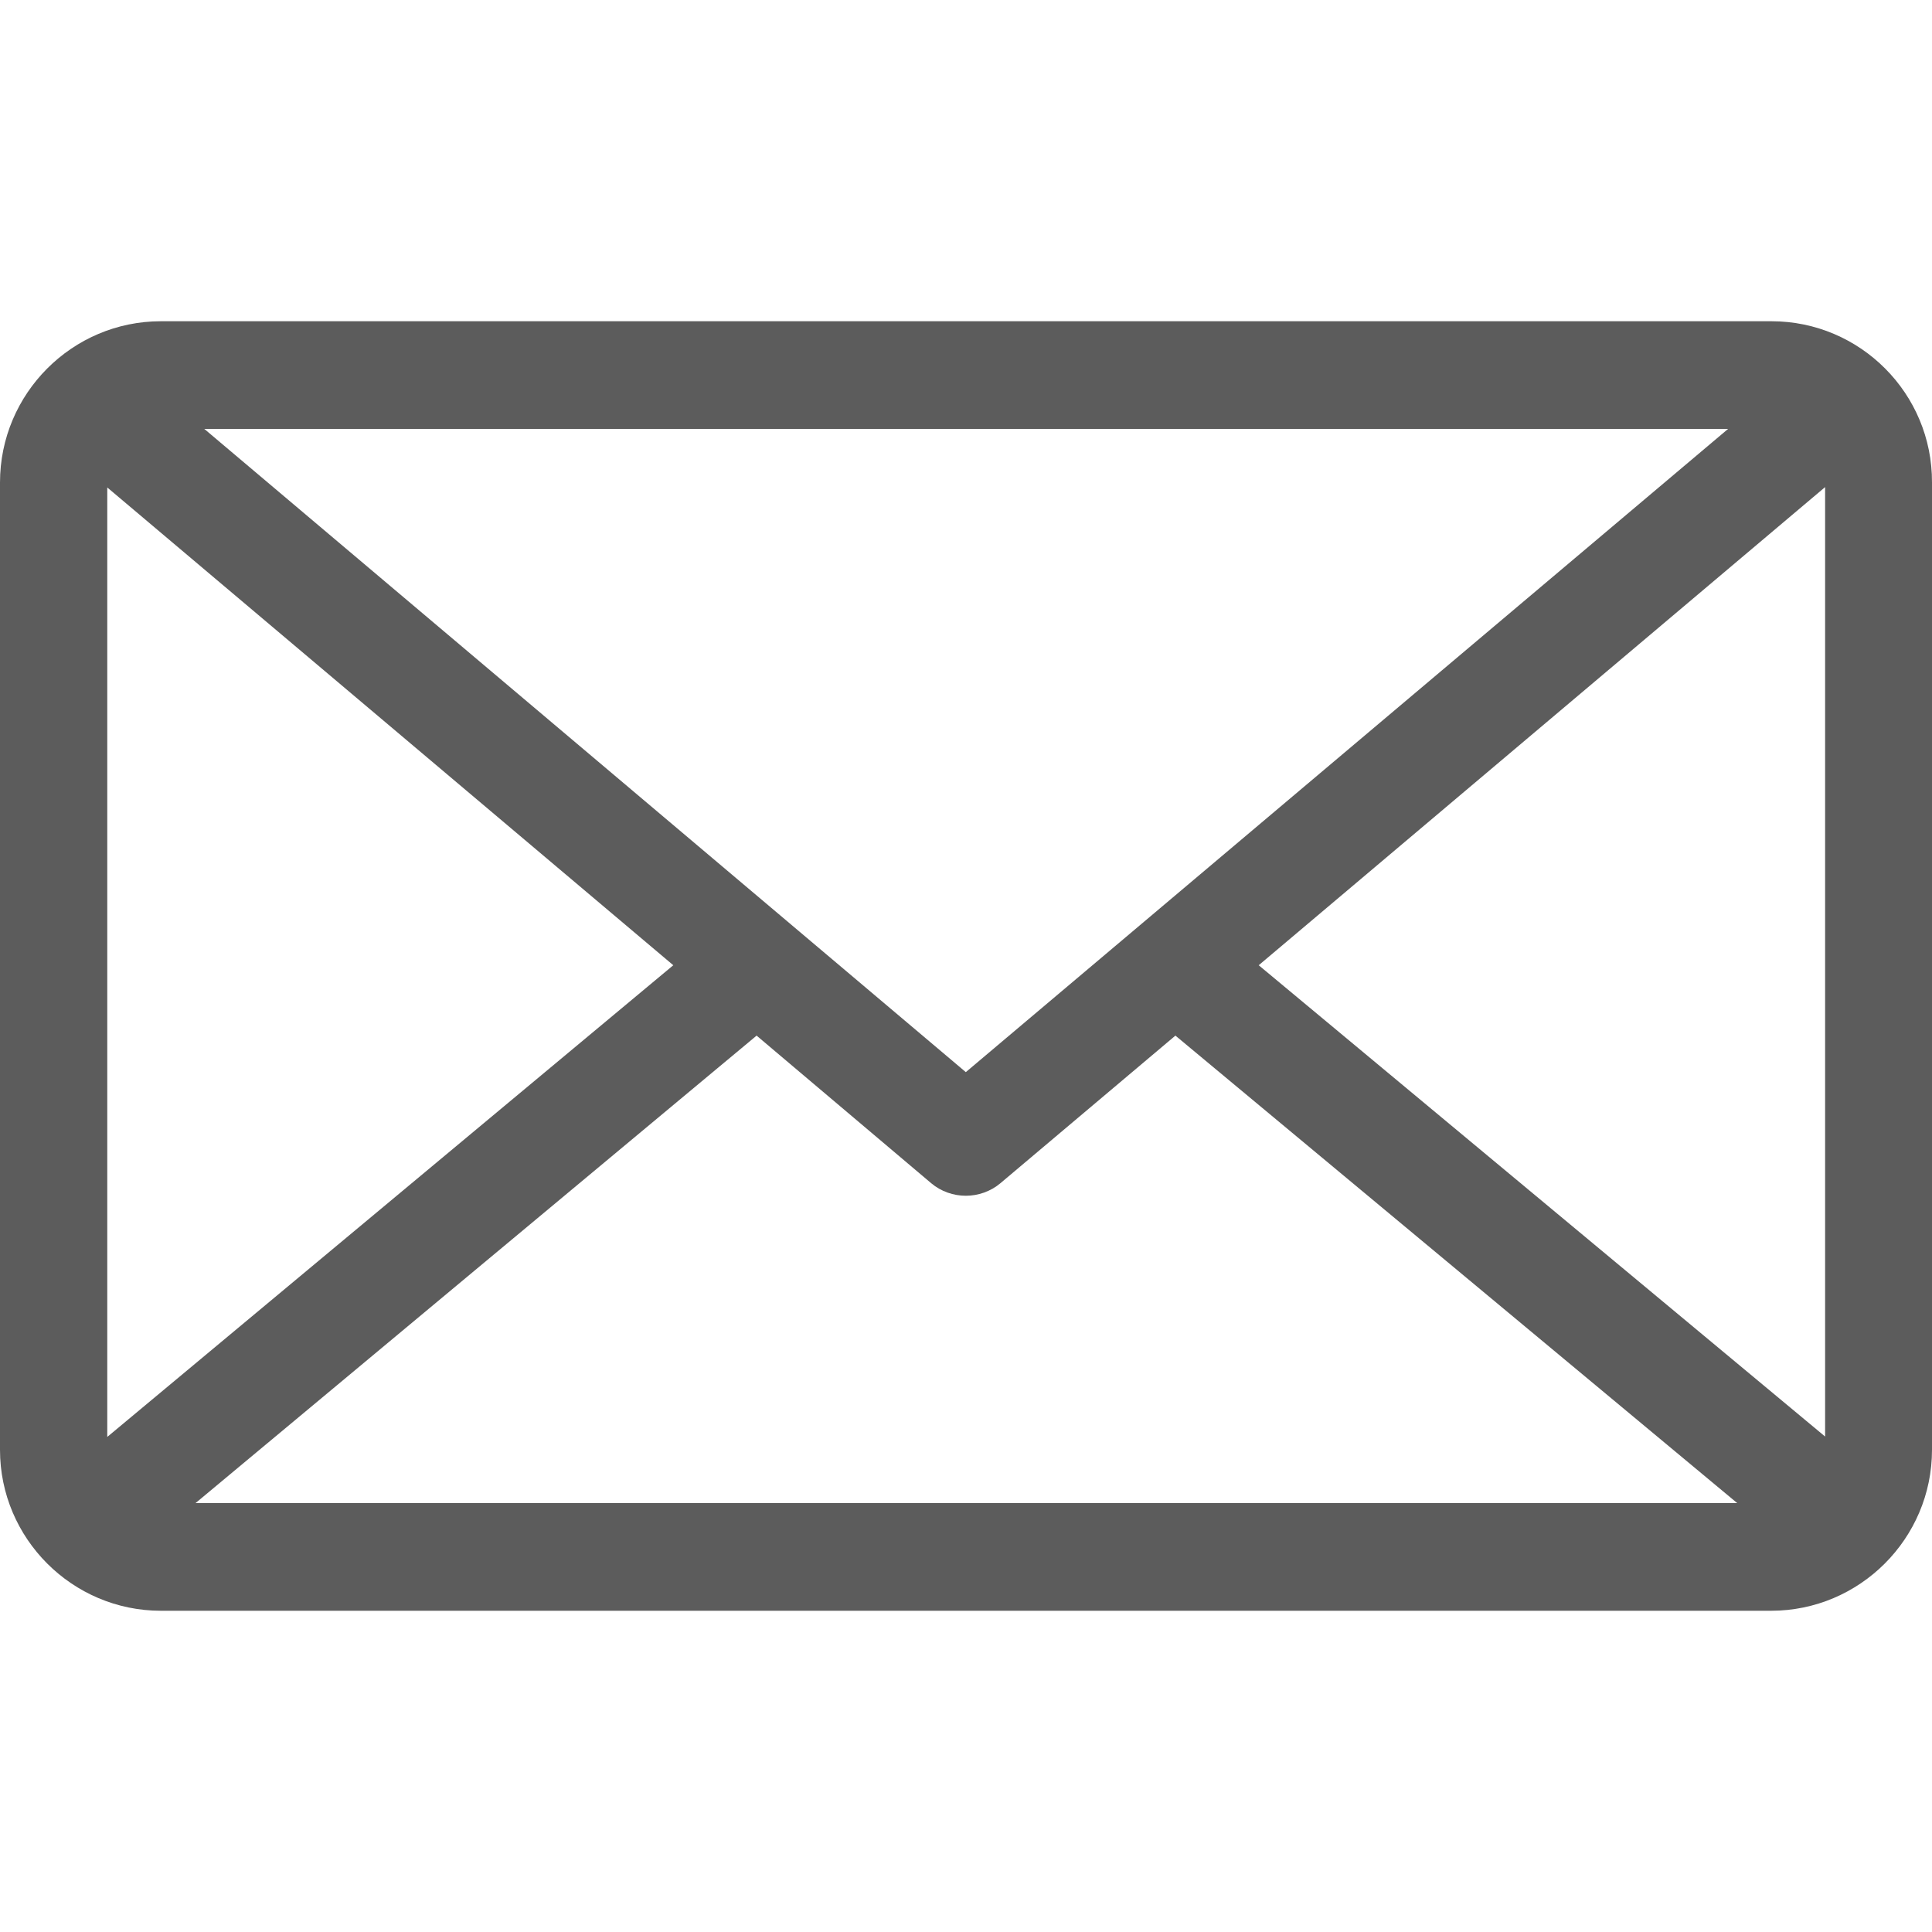 <?xml version="1.0" encoding="iso-8859-1"?>
<!-- Generator: Adobe Illustrator 19.0.0, SVG Export Plug-In . SVG Version: 6.00 Build 0)  -->
<svg version="1.1" id="Layer_1" xmlns="http://www.w3.org/2000/svg" xmlns:xlink="http://www.w3.org/1999/xlink" x="0px" y="0px"
	 viewBox="0 0 507.9 507.9" style="enable-background:new 0 0 507.9 507.9;" xml:space="preserve">
<g>
	<g>
		<path style="fill:#5C5C5C;" d="M465.7,84.45H42.3c-23.3,0-42.3,19-42.3,42.4v254.3c0,23.3,19,42.3,42.3,42.3h423.3c23.3,0,42.3-19,42.3-42.3v-254.3
			C508,103.45,489,84.45,465.7,84.45z M454.3,112.75l-200.4,169.1L53.7,112.75H454.3z M28.2,377.75v-249.6L177,253.75L28.2,377.75z
			 M51.4,395.15l147.5-122.9l45.9,38.8c2.6,2.2,5.9,3.3,9.1,3.3s6.5-1.1,9.1-3.3l46-38.8l147.7,122.9H51.4z M479.8,377.65
			l-148.9-123.9l148.9-125.7V377.65z"/>
	</g>
</g>
<g>
</g>
<g>
</g>
<g>
</g>
<g>
</g>
<g>
</g>
<g>
</g>
<g>
</g>
<g>
</g>
<g>
</g>
<g>
</g>
<g>
</g>
<g>
</g>
<g>
</g>
<g>
</g>
<g>
</g>
</svg>
